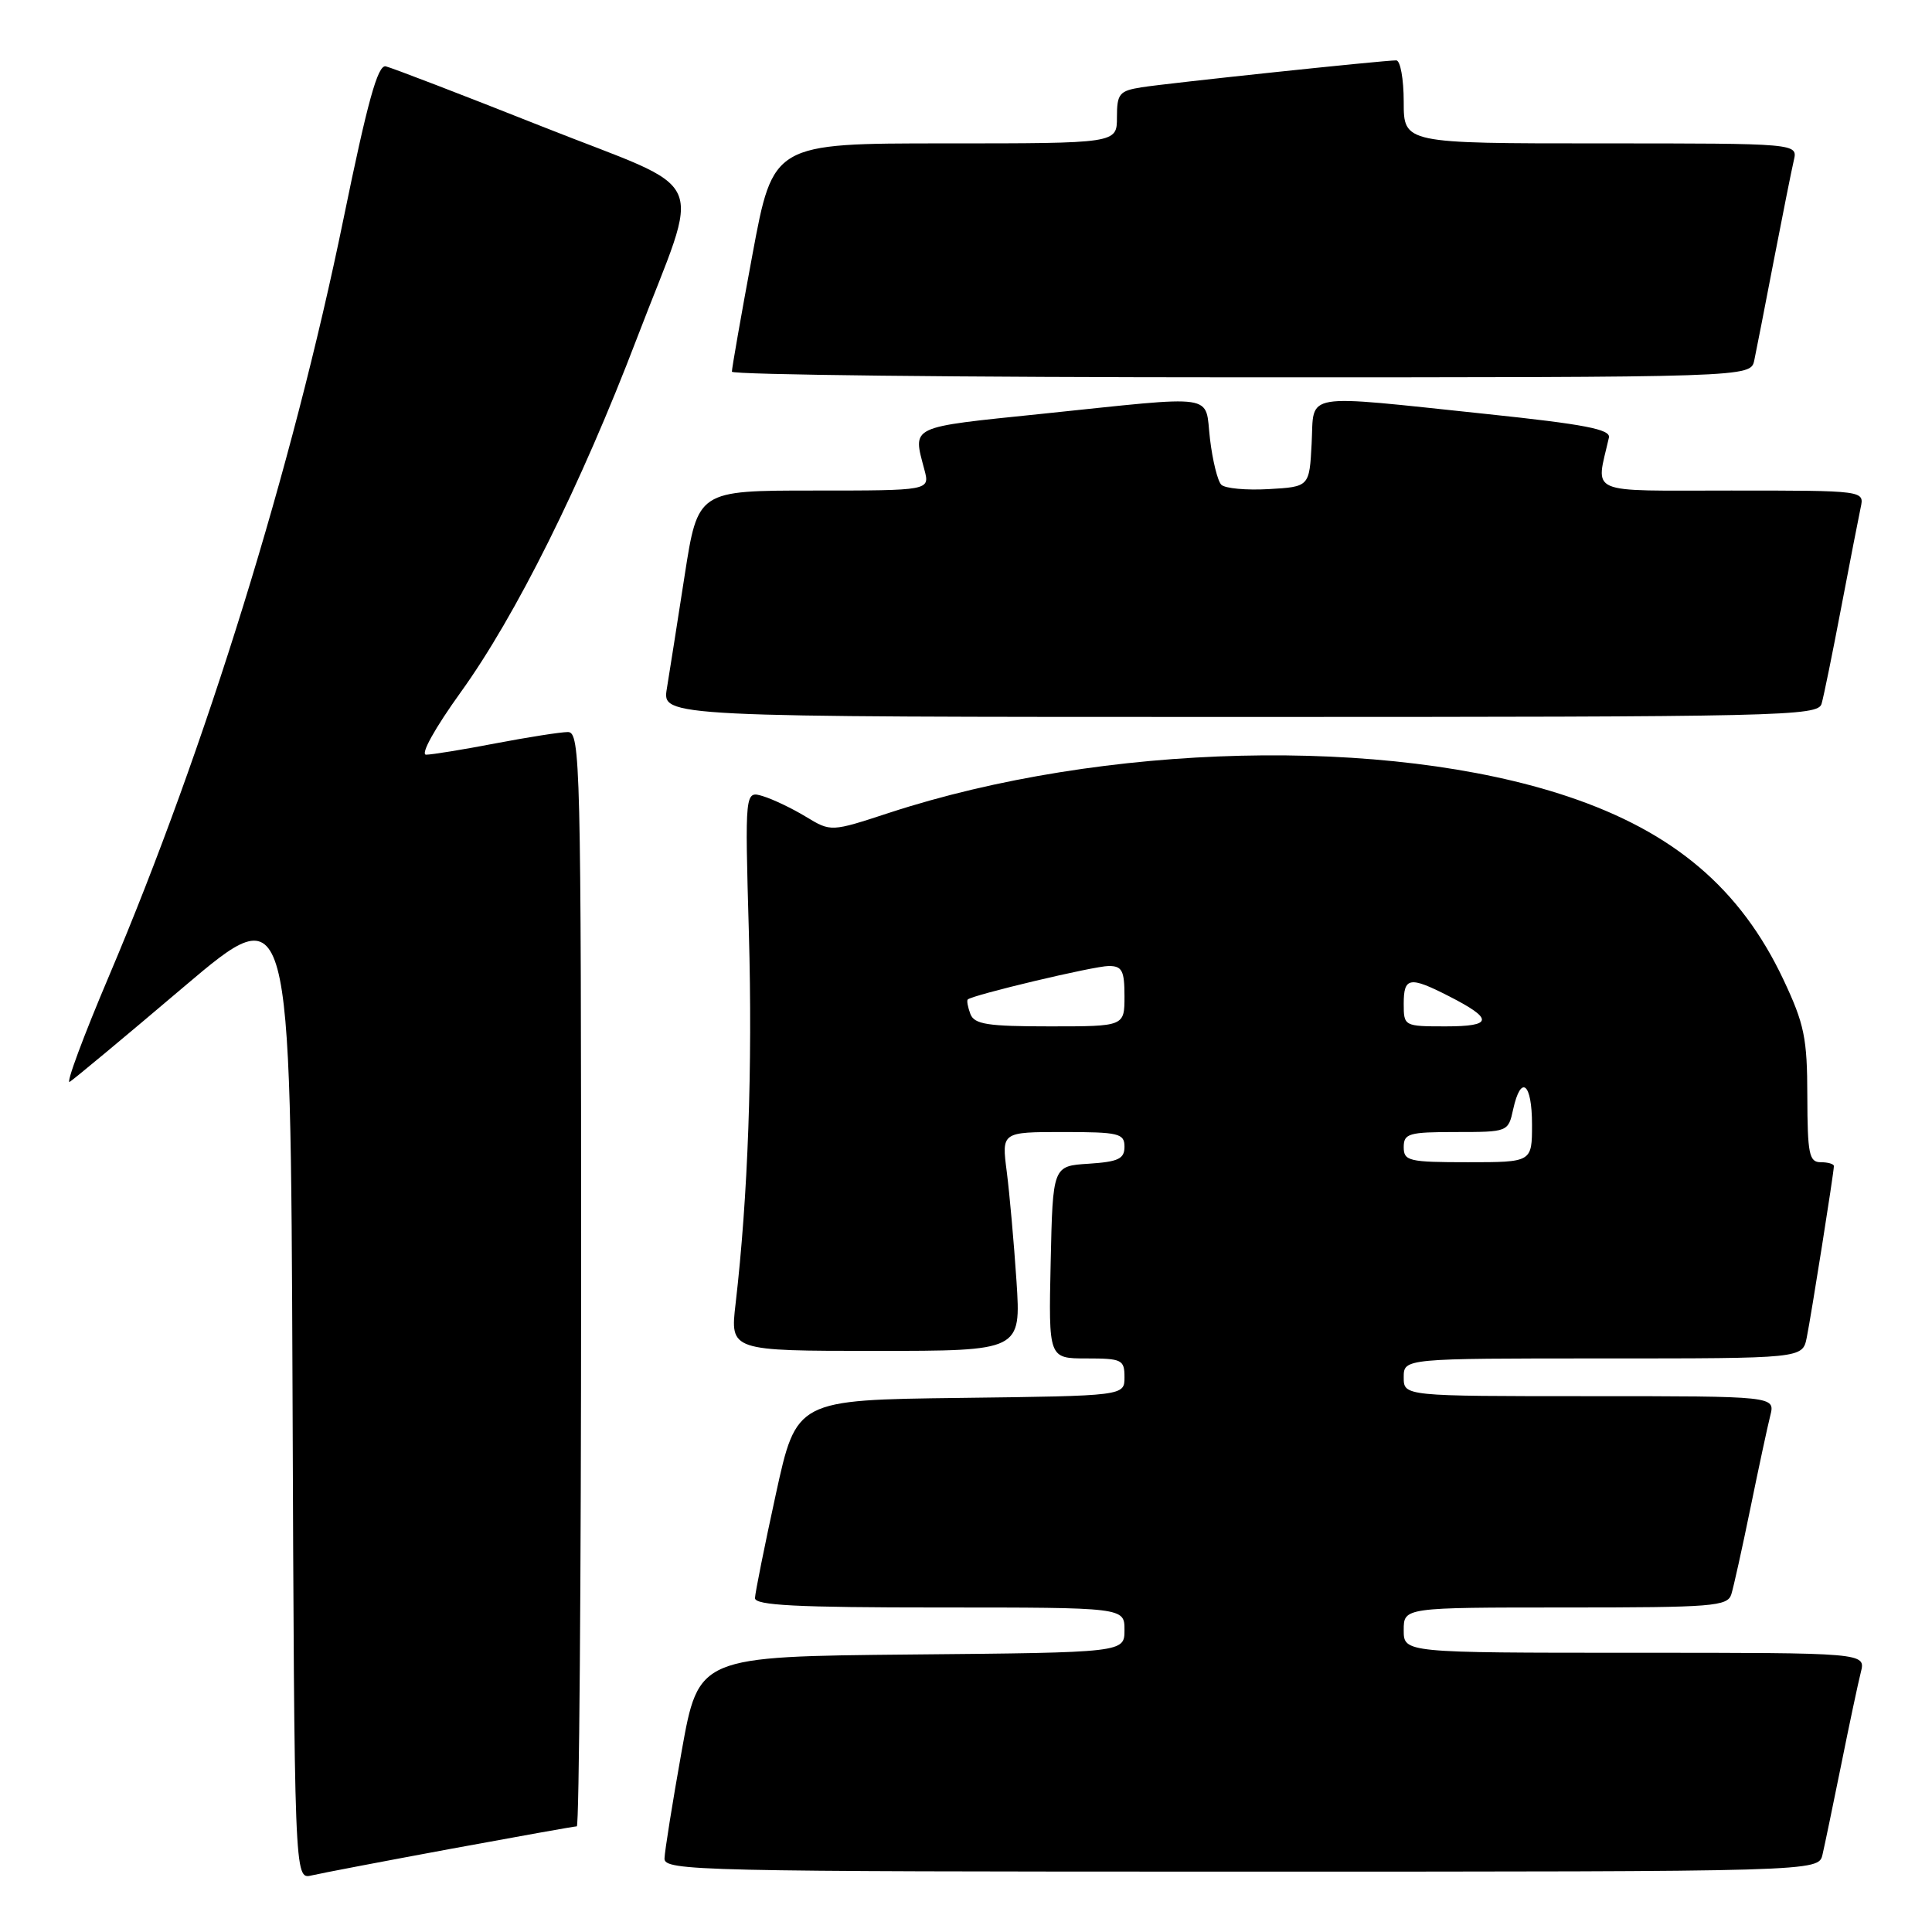 <?xml version="1.0" encoding="UTF-8" standalone="no"?>
<!DOCTYPE svg PUBLIC "-//W3C//DTD SVG 1.1//EN" "http://www.w3.org/Graphics/SVG/1.1/DTD/svg11.dtd" >
<svg xmlns="http://www.w3.org/2000/svg" xmlns:xlink="http://www.w3.org/1999/xlink" version="1.1" viewBox="0 0 256 256">
 <g >
 <path fill="currentColor"
d=" M 59.68 244.99 C 68.58 243.35 76.12 242.00 76.43 242.00 C 76.74 242.00 77.00 209.38 77.00 169.50 C 77.00 101.12 76.90 97.00 75.25 97.00 C 74.29 97.00 69.97 97.68 65.66 98.50 C 61.35 99.33 57.21 100.00 56.46 100.00 C 55.67 100.00 57.62 96.49 61.03 91.75 C 68.34 81.61 76.98 64.25 84.41 44.79 C 92.99 22.35 94.52 25.77 71.83 16.76 C 61.20 12.54 51.87 8.96 51.11 8.79 C 50.05 8.57 48.69 13.50 45.51 29.02 C 38.75 61.99 27.28 99.05 14.48 129.24 C 11.04 137.34 8.68 143.70 9.24 143.35 C 9.79 143.01 16.61 137.34 24.37 130.75 C 38.50 118.78 38.50 118.78 38.76 183.91 C 39.01 249.03 39.01 249.03 41.26 248.51 C 42.49 248.22 50.78 246.64 59.68 244.99 Z  M 241.49 245.75 C 241.78 244.51 242.89 239.15 243.97 233.83 C 245.04 228.51 246.21 223.00 246.57 221.58 C 247.22 219.00 247.22 219.00 216.61 219.00 C 186.00 219.00 186.00 219.00 186.00 216.00 C 186.00 213.00 186.00 213.00 207.43 213.00 C 226.97 213.00 228.91 212.85 229.41 211.25 C 229.71 210.29 230.85 205.15 231.94 199.83 C 233.03 194.51 234.21 189.00 234.57 187.58 C 235.22 185.00 235.22 185.00 210.61 185.00 C 186.00 185.00 186.00 185.00 186.00 182.50 C 186.00 180.00 186.00 180.00 212.42 180.00 C 238.84 180.00 238.84 180.00 239.40 177.25 C 240.00 174.27 243.00 155.35 243.00 154.51 C 243.00 154.23 242.21 154.00 241.25 154.00 C 239.72 154.00 239.50 152.91 239.48 145.25 C 239.47 137.54 239.09 135.71 236.32 129.82 C 230.63 117.75 221.79 110.24 207.75 105.54 C 183.77 97.52 146.15 98.43 117.80 107.71 C 110.11 110.23 110.11 110.23 106.80 108.23 C 104.99 107.13 102.42 105.90 101.10 105.50 C 98.70 104.77 98.70 104.77 99.23 123.63 C 99.73 141.41 99.12 158.52 97.47 172.75 C 96.74 179.00 96.74 179.00 116.02 179.00 C 135.29 179.00 135.29 179.00 134.69 169.75 C 134.35 164.66 133.77 158.14 133.40 155.25 C 132.72 150.00 132.72 150.00 140.86 150.00 C 148.26 150.00 149.00 150.18 149.00 151.95 C 149.00 153.56 148.18 153.94 144.25 154.20 C 139.50 154.50 139.50 154.50 139.22 167.25 C 138.94 180.00 138.94 180.00 143.97 180.00 C 148.66 180.00 149.00 180.17 149.00 182.48 C 149.00 184.96 149.00 184.96 127.27 185.23 C 105.53 185.50 105.53 185.50 102.80 198.00 C 101.30 204.88 100.06 211.06 100.04 211.75 C 100.01 212.72 105.55 213.00 124.50 213.00 C 149.00 213.00 149.00 213.00 149.00 215.98 C 149.00 218.97 149.00 218.97 120.78 219.23 C 92.57 219.50 92.57 219.50 90.33 232.00 C 89.10 238.88 88.08 245.29 88.05 246.25 C 88.00 247.90 92.29 248.00 164.48 248.00 C 240.96 248.00 240.96 248.00 241.49 245.75 Z  M 241.37 93.25 C 241.65 92.29 242.82 86.55 243.97 80.50 C 245.12 74.45 246.29 68.49 246.55 67.25 C 247.04 65.00 247.04 65.00 229.39 65.00 C 209.94 65.00 211.46 65.66 213.19 57.98 C 213.43 56.89 209.96 56.22 197.00 54.86 C 172.13 52.25 174.16 51.91 173.80 58.75 C 173.50 64.50 173.50 64.50 168.11 64.81 C 165.14 64.98 162.32 64.72 161.83 64.23 C 161.34 63.74 160.67 61.02 160.33 58.17 C 159.61 52.06 161.74 52.38 138.00 54.84 C 120.29 56.67 120.94 56.36 122.49 62.25 C 123.22 65.00 123.22 65.00 107.84 65.00 C 92.47 65.00 92.47 65.00 90.72 76.25 C 89.76 82.44 88.70 89.19 88.36 91.25 C 87.74 95.00 87.74 95.00 164.30 95.00 C 236.36 95.00 240.89 94.90 241.37 93.25 Z  M 232.45 47.75 C 232.71 46.51 233.88 40.55 235.04 34.50 C 236.21 28.45 237.40 22.49 237.69 21.25 C 238.22 19.00 238.22 19.00 212.11 19.00 C 186.00 19.00 186.00 19.00 186.00 13.50 C 186.00 10.47 185.55 8.00 185.01 8.00 C 183.26 8.00 154.63 11.03 151.25 11.57 C 148.31 12.04 148.00 12.42 148.00 15.55 C 148.00 19.00 148.00 19.00 125.22 19.00 C 102.44 19.00 102.44 19.00 99.70 33.75 C 98.19 41.86 96.97 48.84 96.98 49.25 C 96.99 49.66 127.37 50.00 164.48 50.00 C 231.96 50.00 231.96 50.00 232.45 47.75 Z  M 186.00 152.00 C 186.00 150.19 186.67 150.00 192.92 150.00 C 199.80 150.00 199.85 149.98 200.50 147.00 C 201.53 142.31 203.00 143.48 203.00 149.00 C 203.00 154.00 203.00 154.00 194.50 154.00 C 186.67 154.00 186.00 153.84 186.00 152.00 Z  M 128.58 134.36 C 128.24 133.45 128.08 132.59 128.23 132.44 C 128.83 131.84 144.98 128.00 146.92 128.00 C 148.68 128.00 149.00 128.61 149.00 132.00 C 149.00 136.00 149.00 136.00 139.11 136.00 C 130.85 136.00 129.11 135.73 128.58 134.36 Z  M 186.00 133.00 C 186.00 129.47 186.78 129.34 191.97 131.99 C 197.94 135.03 197.84 136.00 191.56 136.00 C 186.05 136.00 186.00 135.97 186.00 133.00 Z "/>
</g>
</svg>
